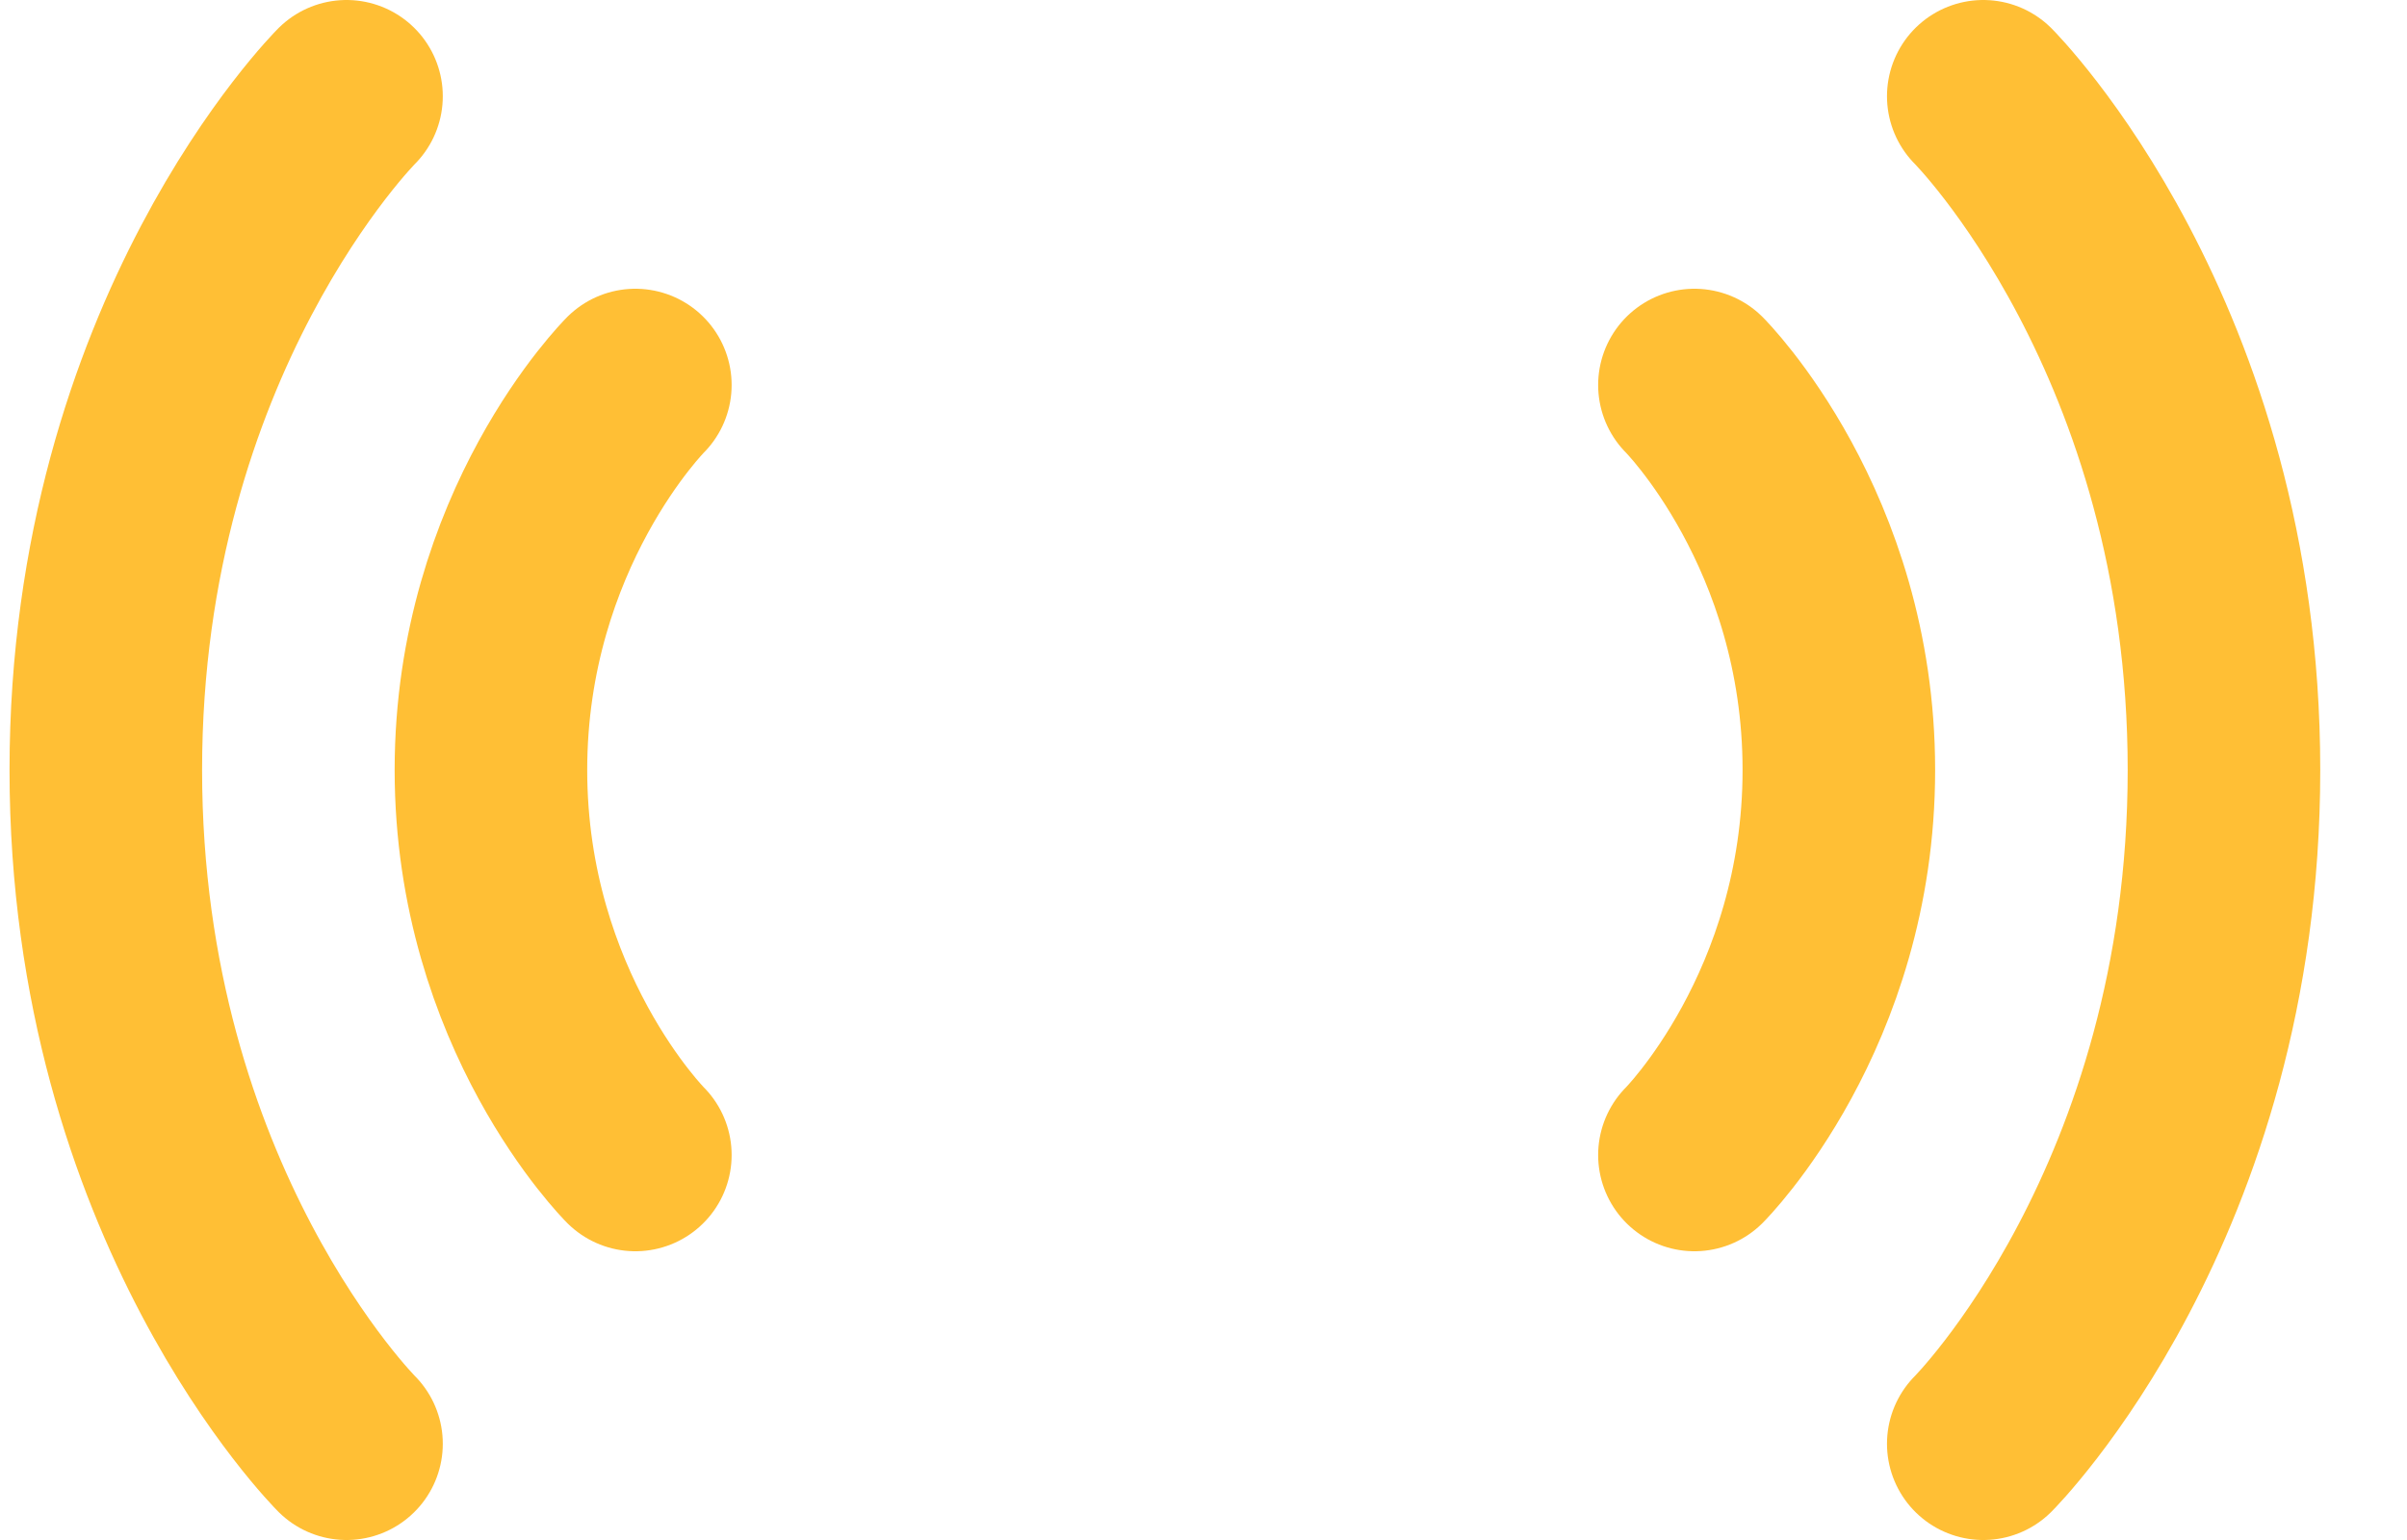 <svg width="25" height="16" viewBox="0 0 25 16" fill="none" xmlns="http://www.w3.org/2000/svg">
<path d="M17.599 4C17.599 4 19.099 5.5 19.099 8C19.099 10.5 17.599 12 17.599 12M20.599 1C20.599 1 23.099 3.5 23.099 8C23.099 12.5 20.599 15 20.599 15M6.599 4C6.599 4 5.099 5.5 5.099 8C5.099 10.5 6.599 12 6.599 12M3.599 1C3.599 1 1.099 3.5 1.099 8C1.099 12.5 3.599 15 3.599 15" stroke="#FFBF35" stroke-width="2" stroke-linecap="round" stroke-linejoin="round"/>
</svg>
